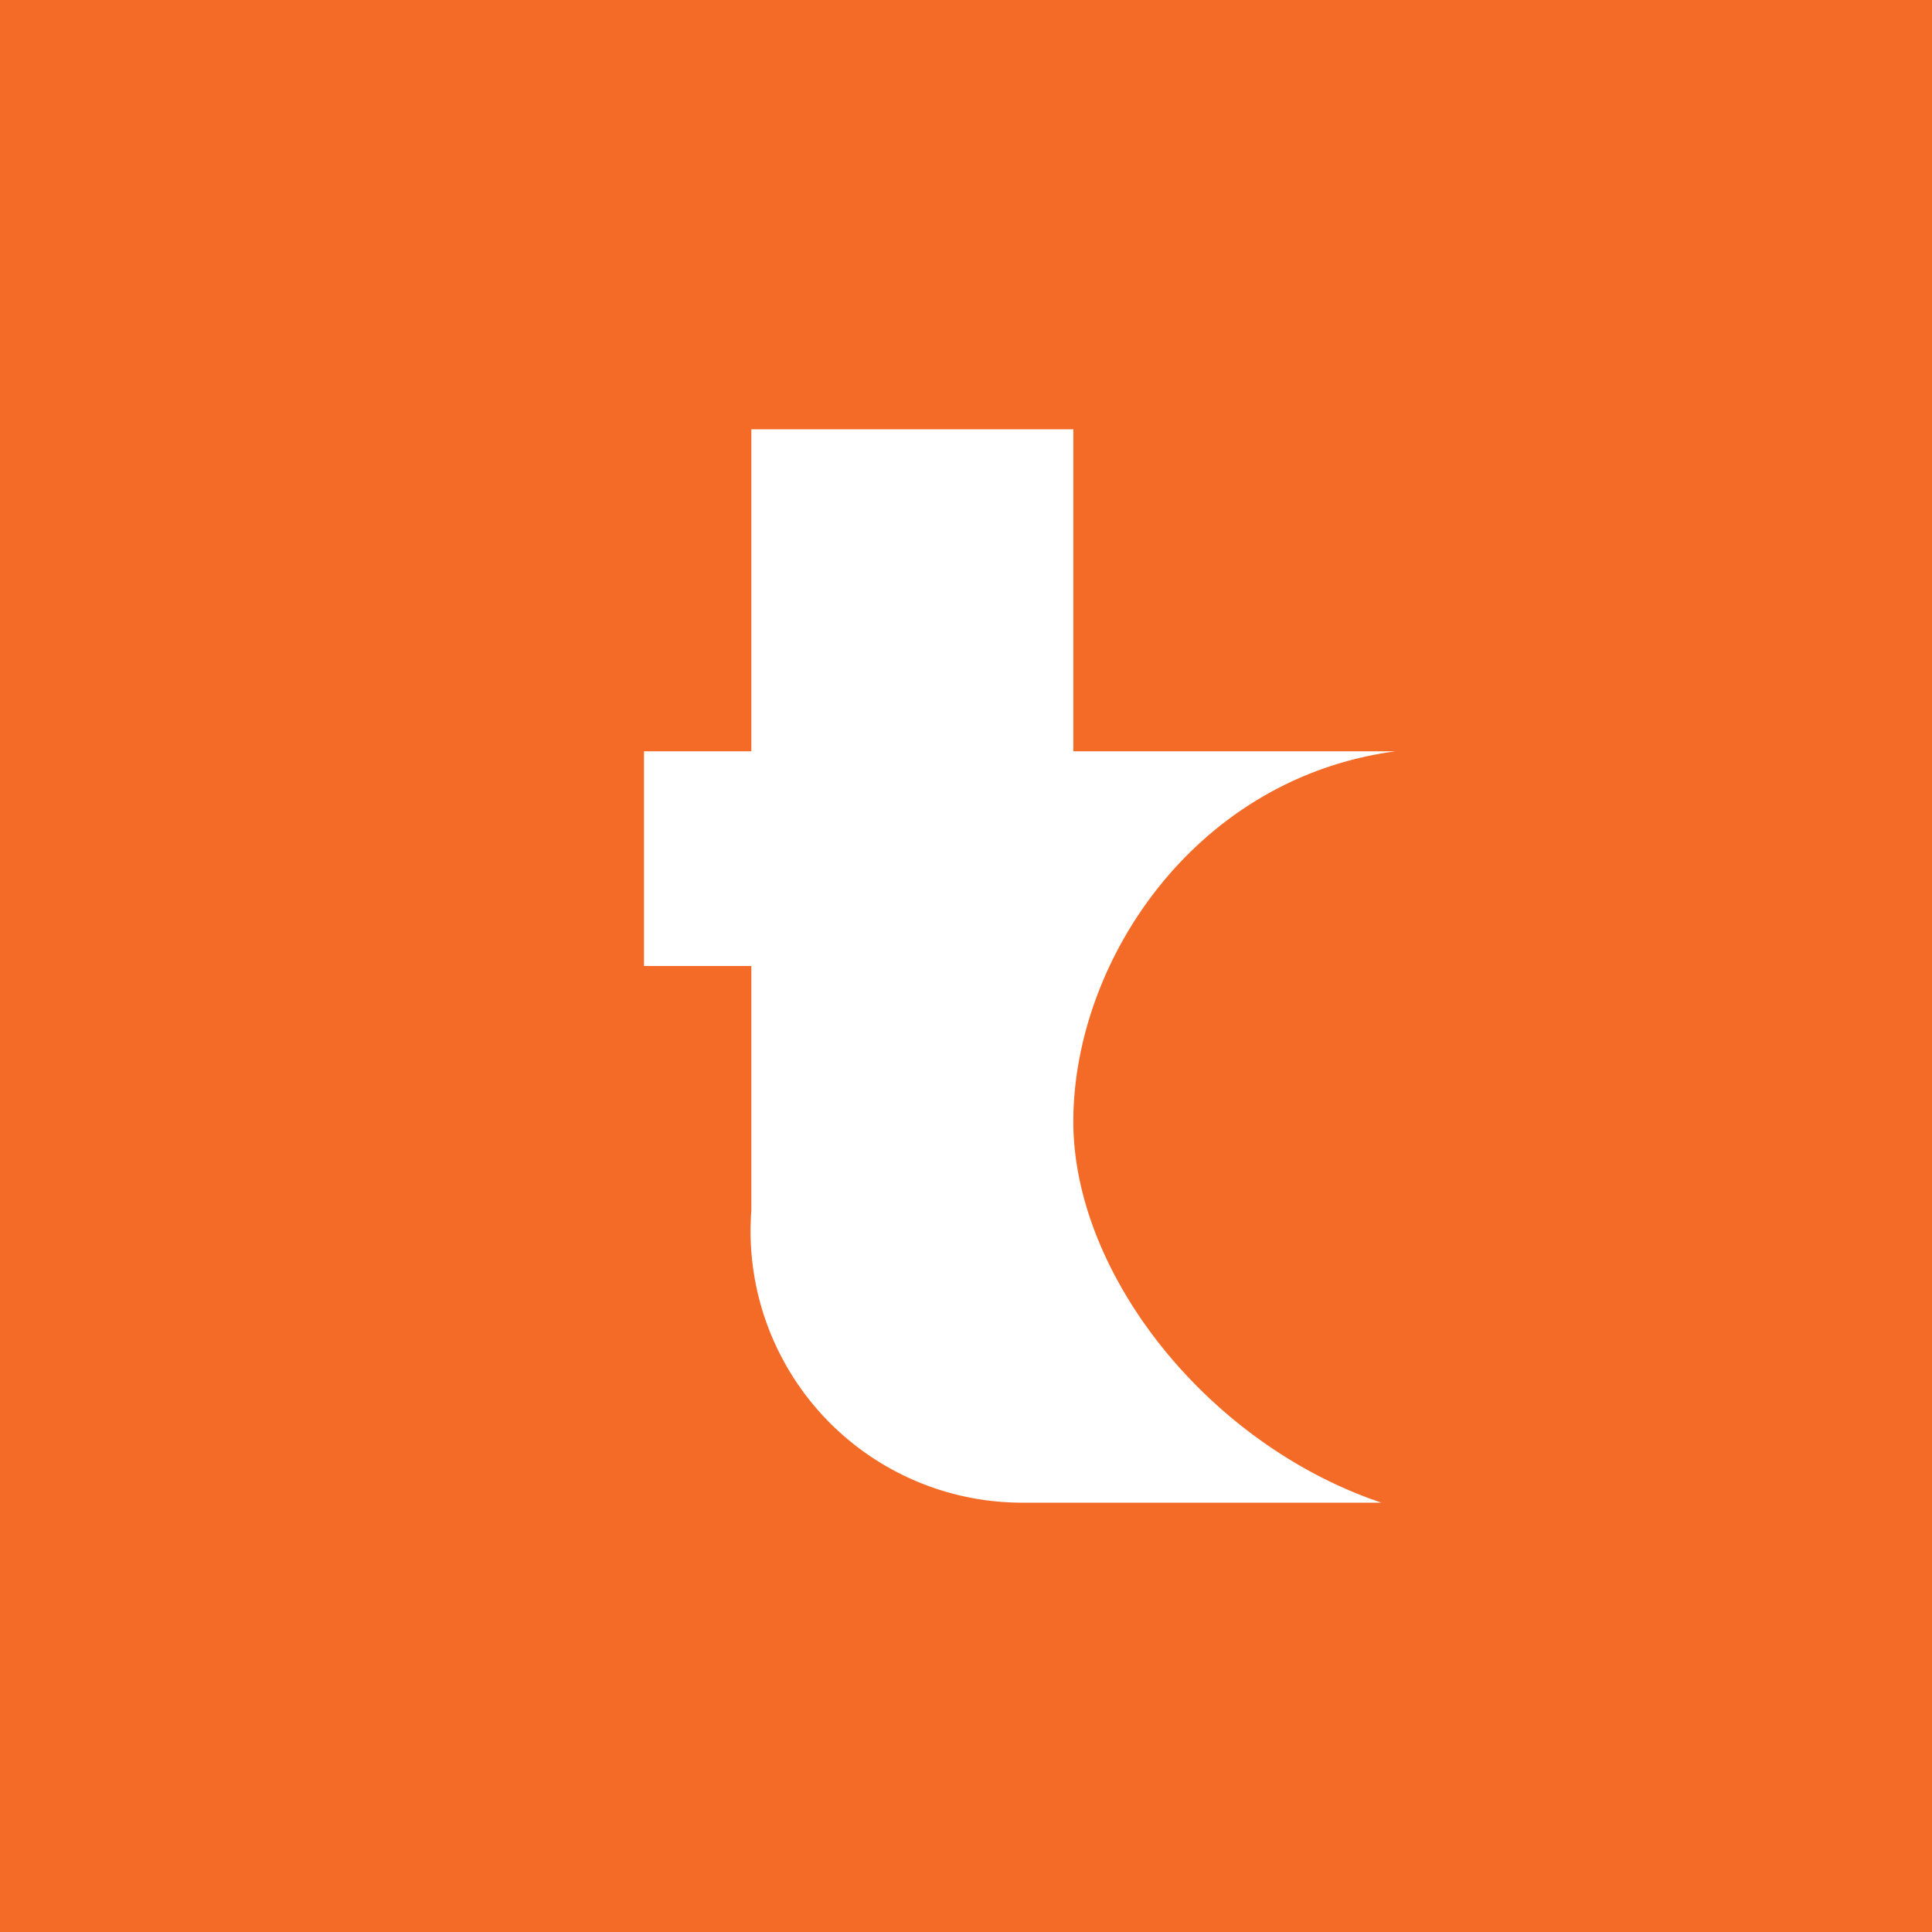 <!-- by TradingView --><svg width="18" height="18" viewBox="0 0 18 18" xmlns="http://www.w3.org/2000/svg"><path fill="#F36B27" d="M0 0h18v18H0z"/><path d="M6 7h1V4h3v3h3c-1.87.25-3 1.96-3 3.45 0 1.41 1.24 3 2.87 3.55H9.5A2.53 2.53 0 0 1 7 11.28V9H6V7Z" fill="#fff"/></svg>